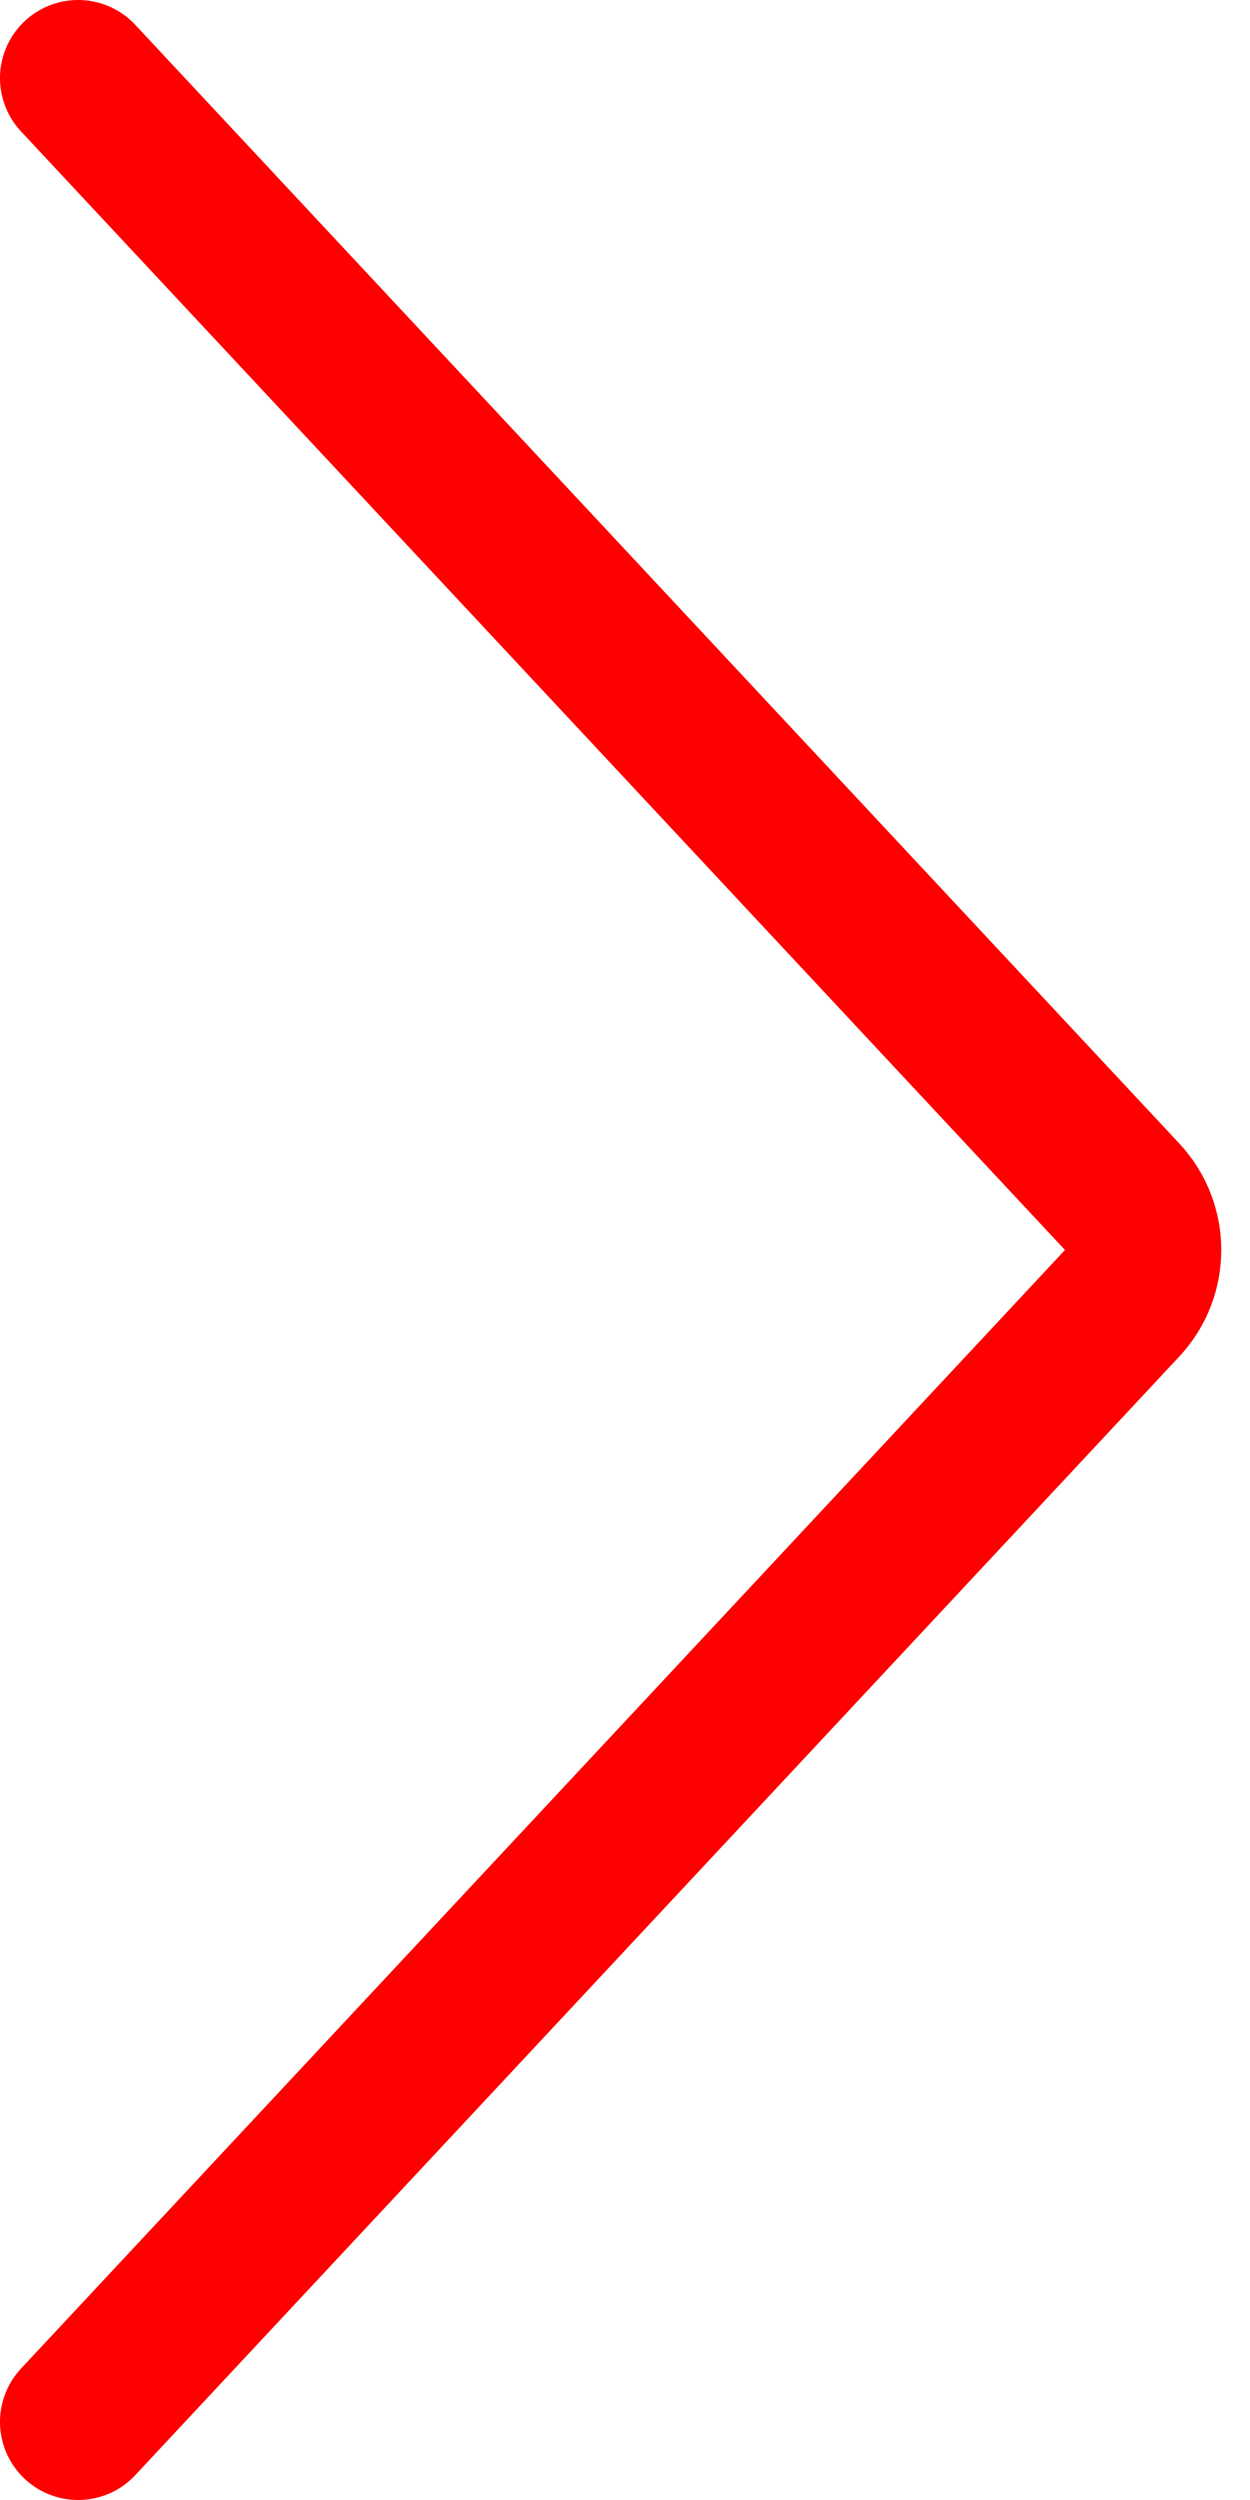 <svg width="16" height="32" viewBox="0 0 16 32" fill="none" xmlns="http://www.w3.org/2000/svg">
<path d="M1 31L14.363 16.682C14.722 16.298 14.722 15.702 14.363 15.318L1 1" stroke="#FE0000" stroke-width="2" stroke-linecap="round"/>
</svg>
